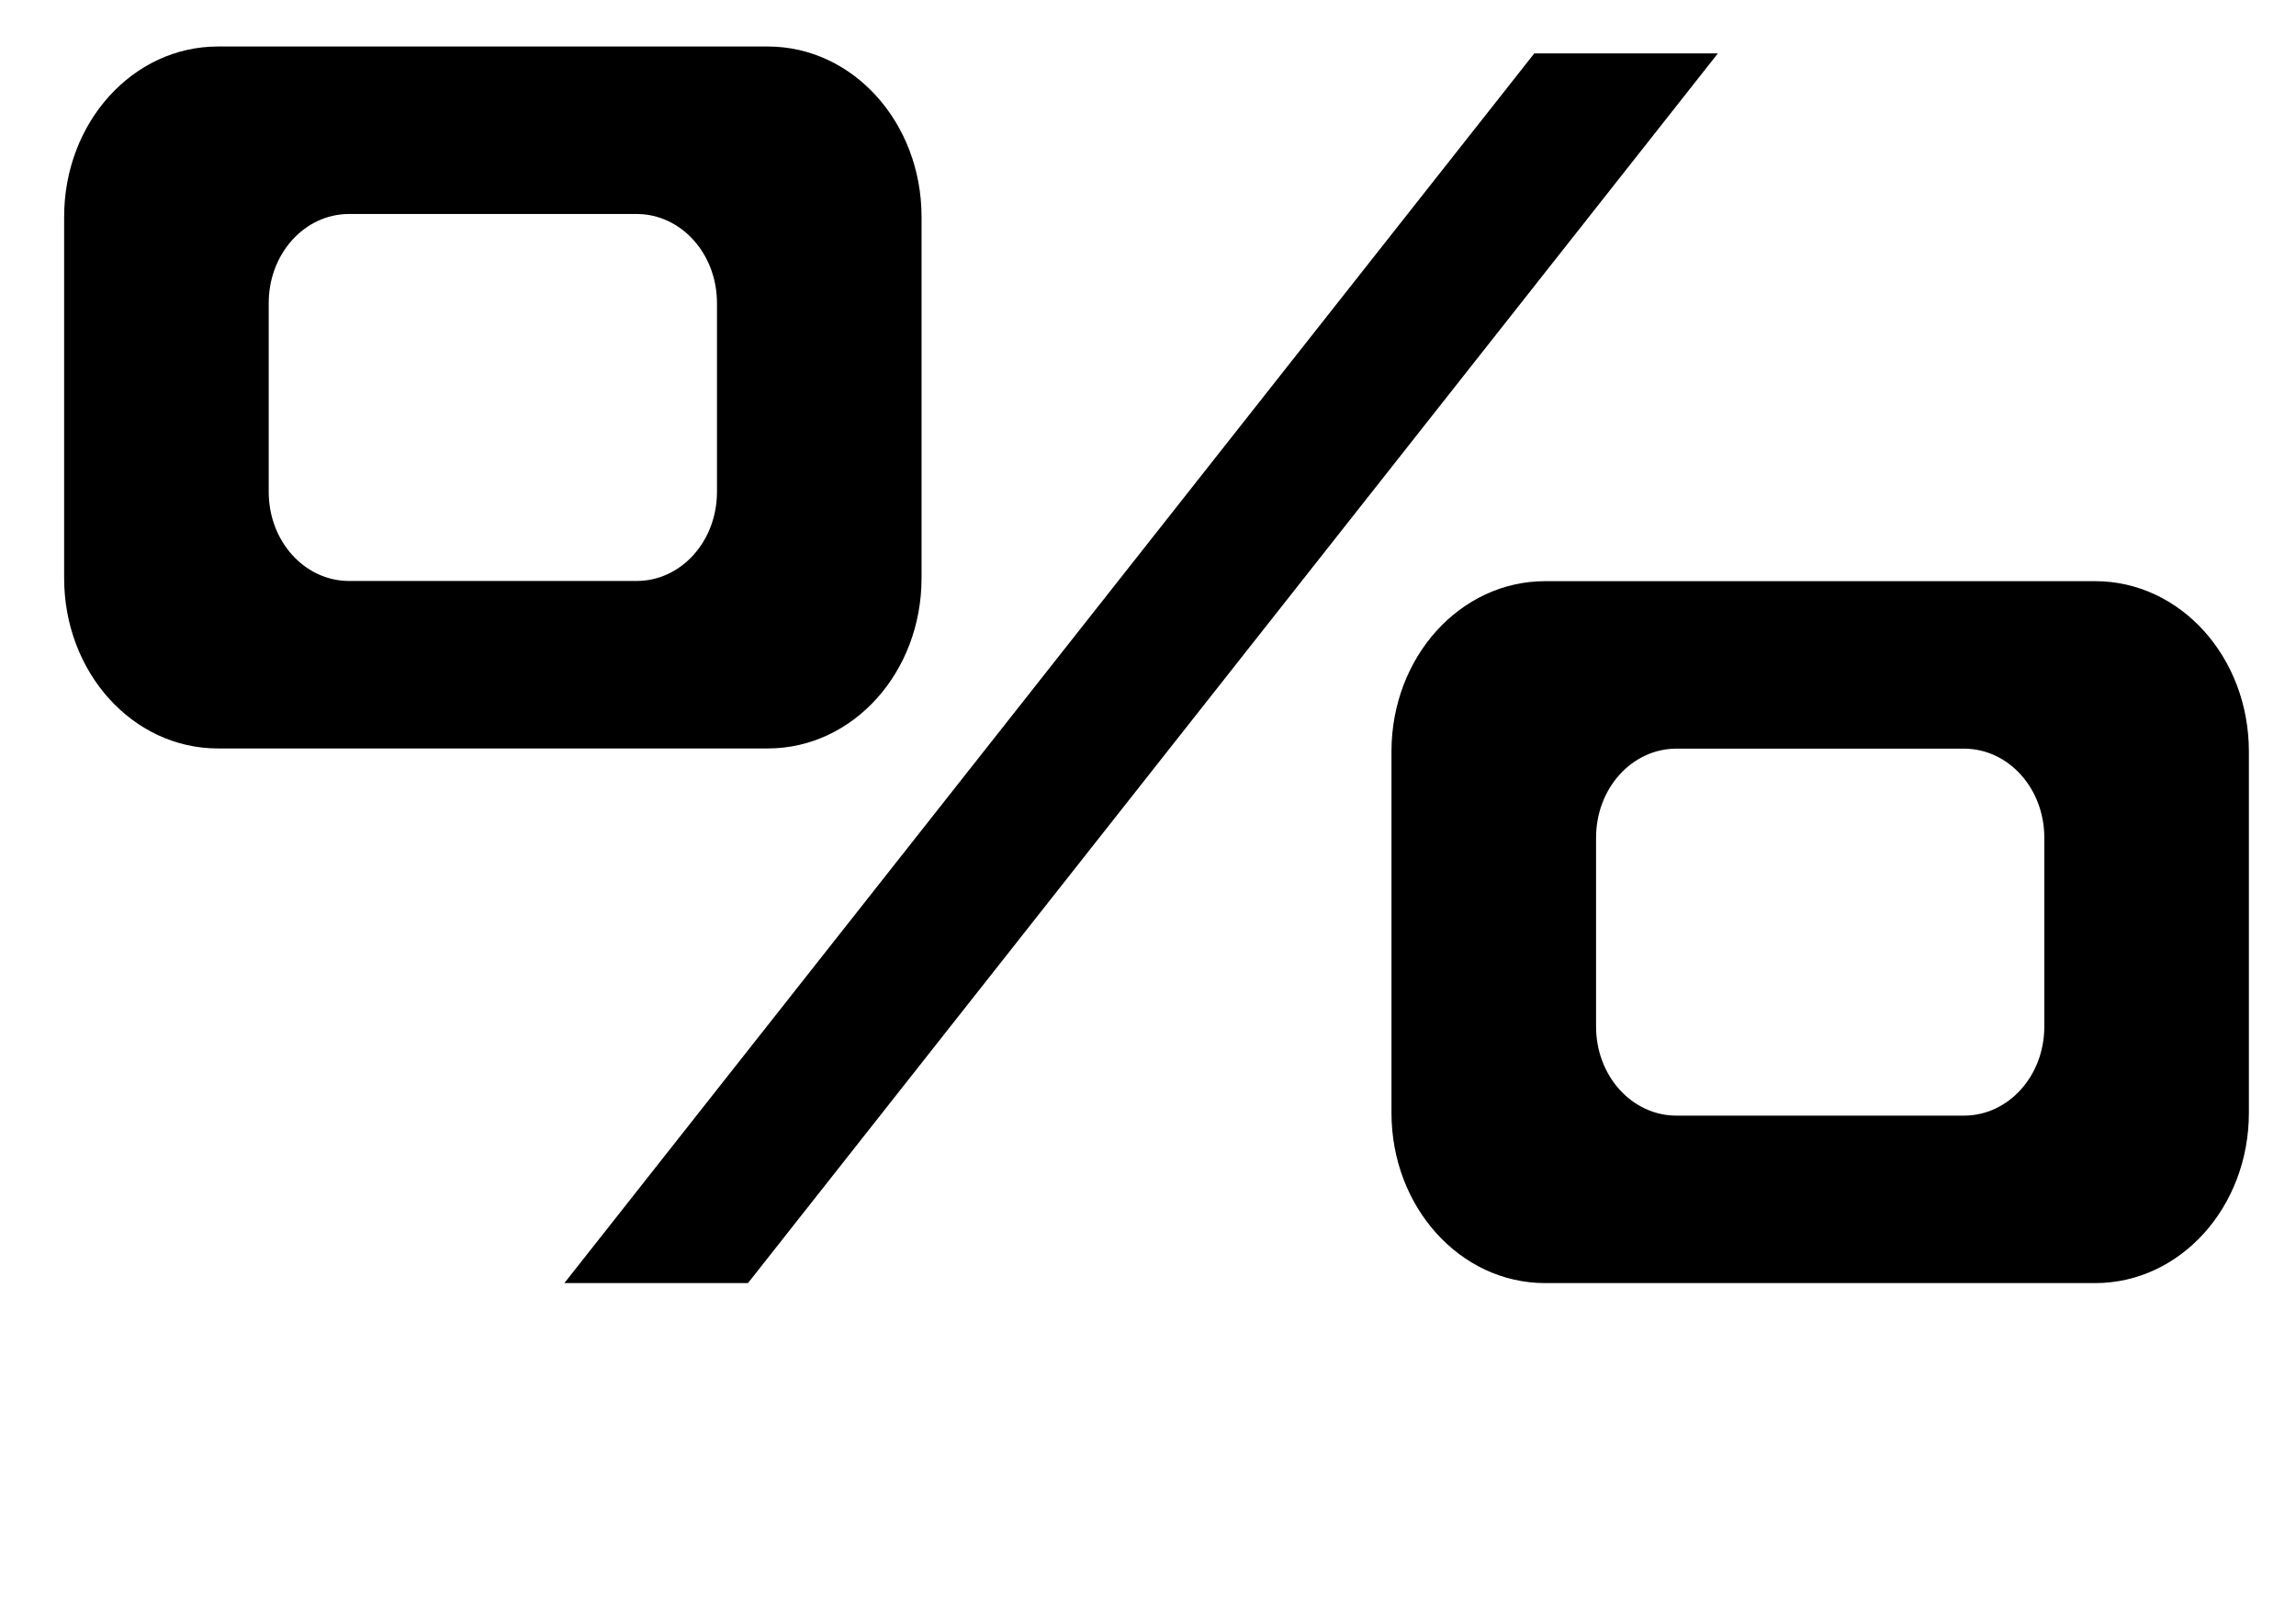<?xml version="1.0" standalone="no"?>
<!DOCTYPE svg PUBLIC "-//W3C//DTD SVG 1.1//EN" "http://www.w3.org/Graphics/SVG/1.1/DTD/svg11.dtd" >
<svg xmlns="http://www.w3.org/2000/svg" xmlns:xlink="http://www.w3.org/1999/xlink" version="1.1" viewBox="-10 0 1432 1000">
   <path fill="currentColor"
d="M125.889 29c-53.119 0 -95.889 47.374 -95.889 106.225v225.214c0 58.851 42.77 106.225 95.889 106.225h342.991c53.118 0 95.883 -47.374 95.883 -106.225v-225.214c0 -58.851 -42.765 -106.225 -95.883 -106.225h-342.991zM946.924 33.304
l-604.938 766.722h114.517l604.916 -766.722h-114.494zM207.725 133.424h179.318c27.77 0 50.128 24.773 50.128 55.541v117.739c0 30.768 -22.357 55.53 -50.128 55.53h-179.318c-27.77 0 -50.126 -24.763 -50.126 -55.53v-117.739
c0 -30.768 22.355 -55.541 50.126 -55.541zM953.743 362.362c-53.119 0 -95.888 47.381 -95.888 106.23v225.208c0 58.851 42.769 106.225 95.888 106.225h342.991c53.119 0 95.883 -47.374 95.883 -106.225v-225.208
c0 -58.85 -42.764 -106.23 -95.883 -106.23h-342.991zM1035.58 466.791h179.318c27.77 0 50.128 24.77 50.128 55.537v117.738c0 30.768 -22.357 55.535 -50.128 55.535h-179.318c-27.77 0 -50.127 -24.768 -50.127 -55.535v-117.738
c0 -30.768 22.357 -55.537 50.127 -55.537z" />
</svg>
